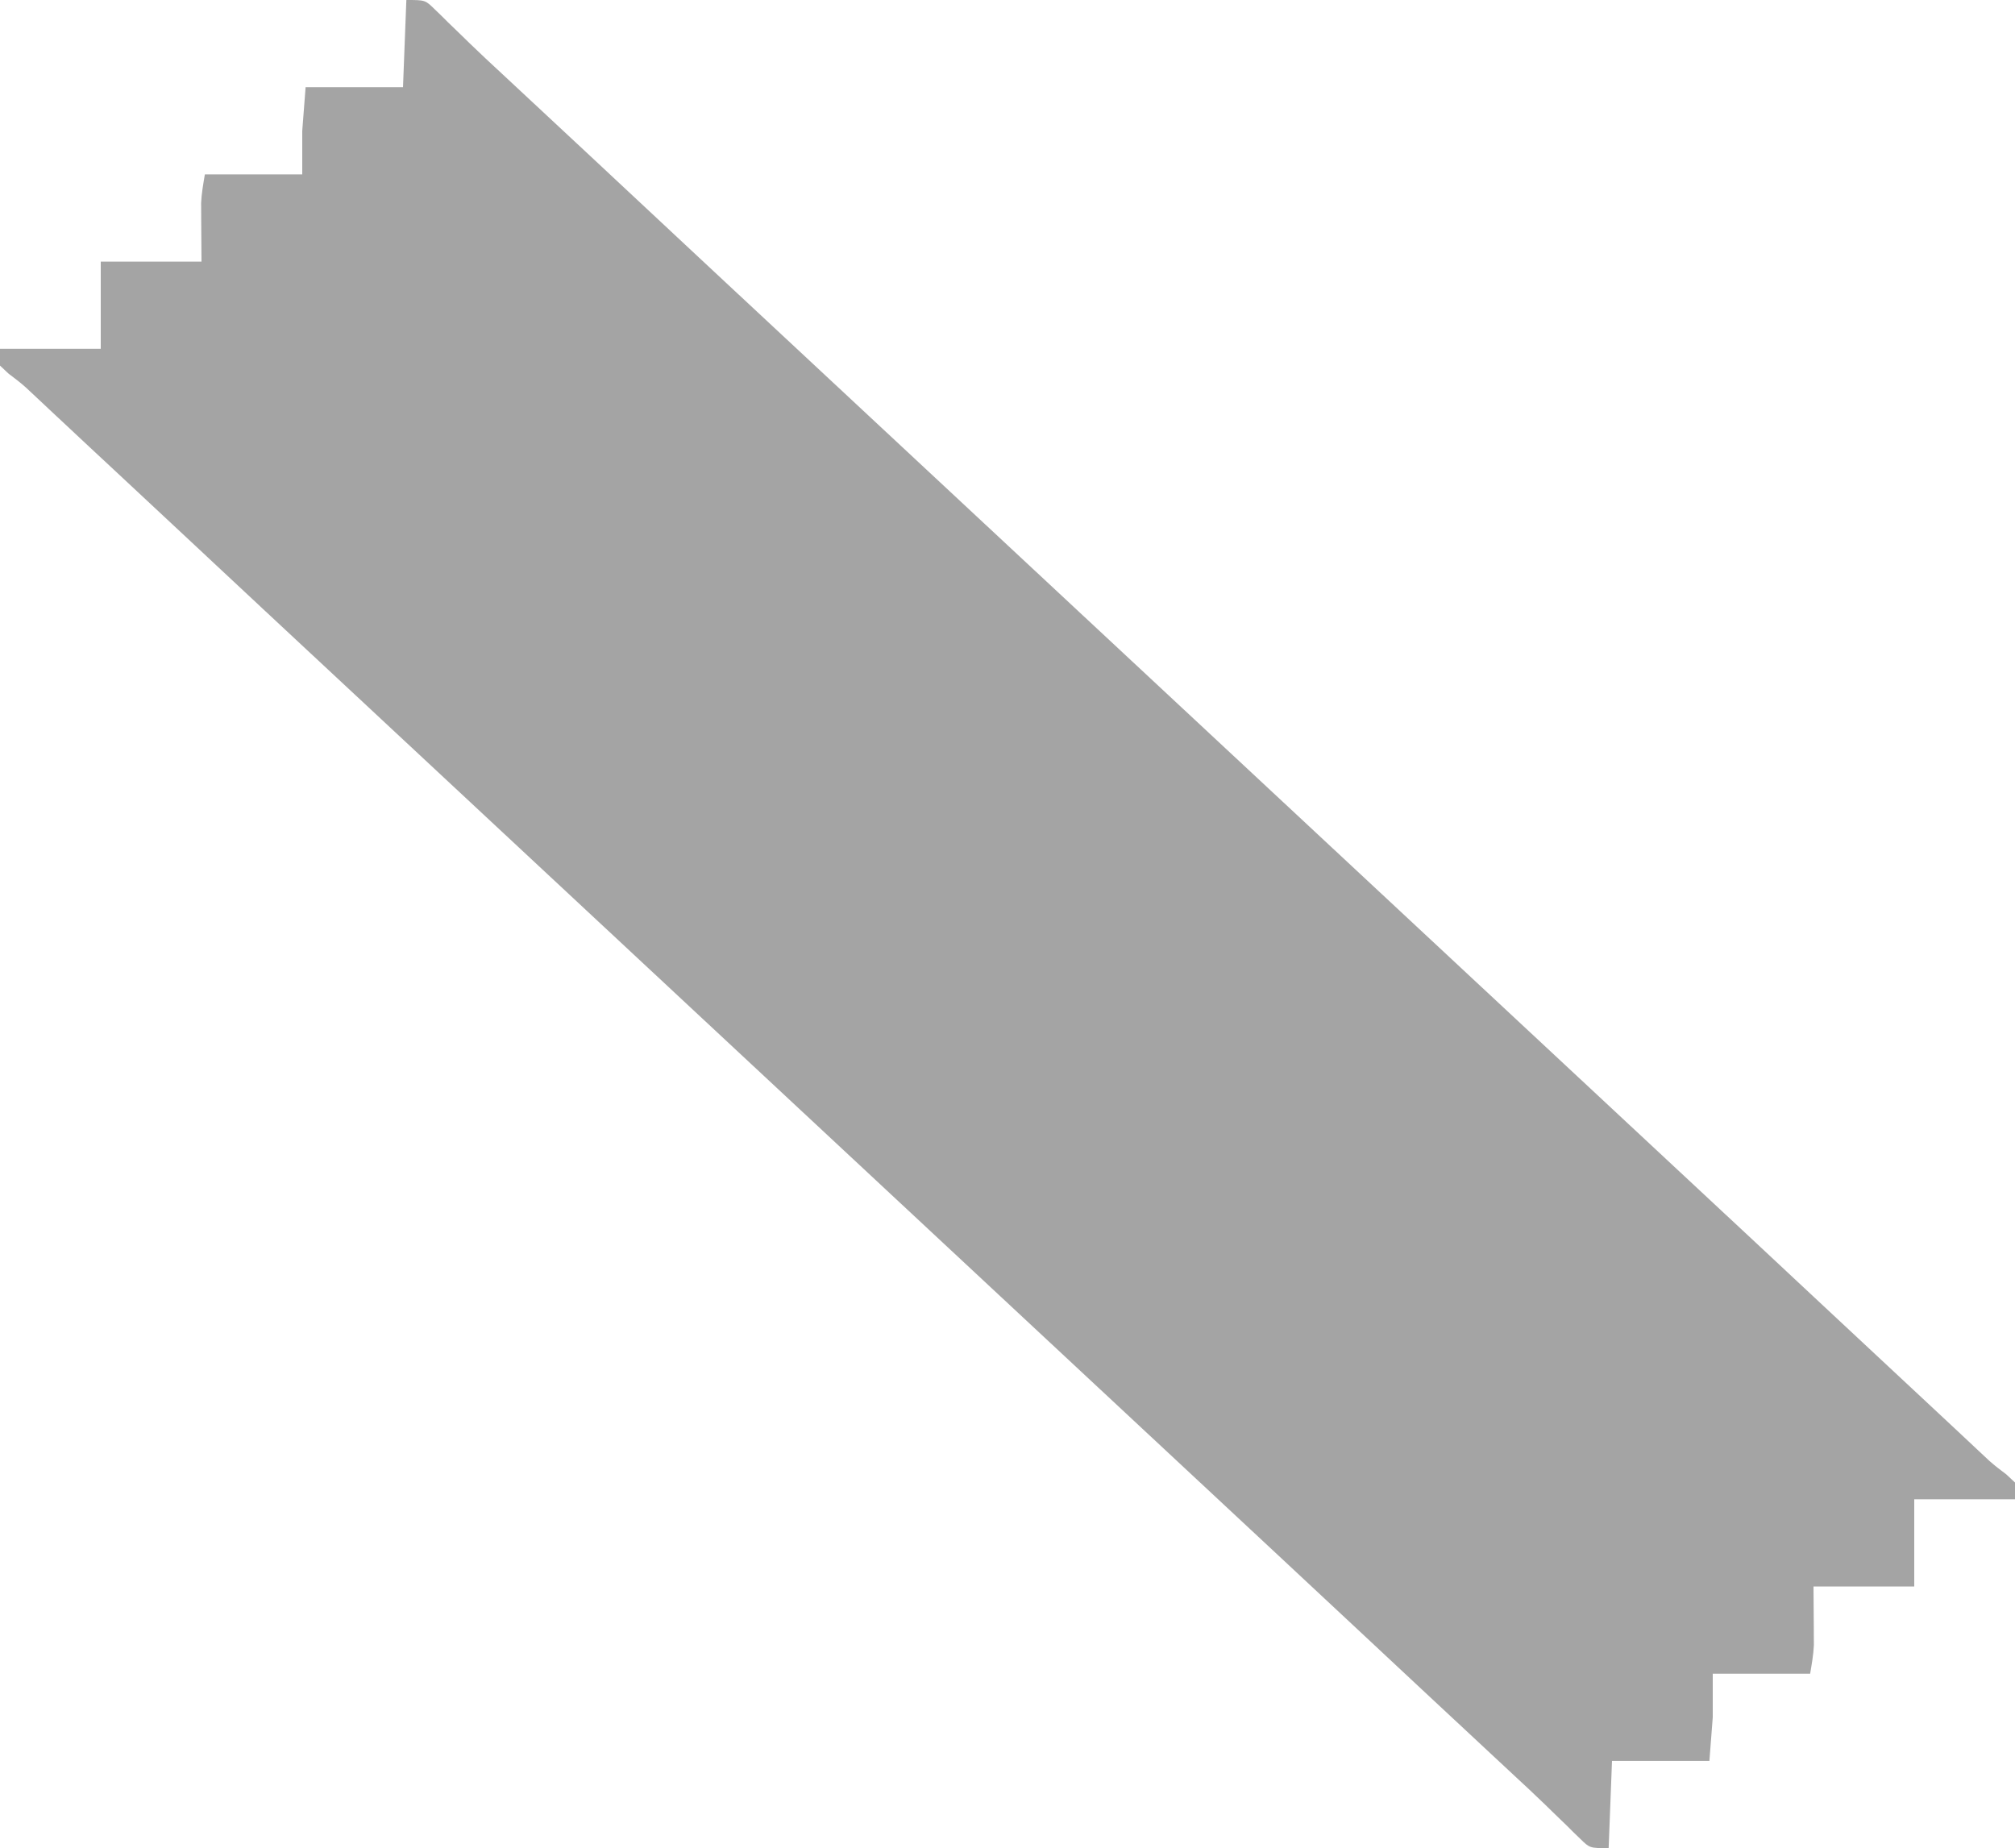 <svg width="278" height="255" viewBox="0 0 278 255" fill="none" xmlns="http://www.w3.org/2000/svg">
<path d="M56.063 0C58.669 0 58.669 0 59.984 1.291C60.275 1.571 60.566 1.85 60.866 2.139C61.173 2.445 61.48 2.751 61.797 3.066C62.461 3.708 63.125 4.35 63.79 4.991C64.292 5.482 64.292 5.482 64.805 5.982C66.281 7.415 67.788 8.812 69.297 10.21C69.872 10.746 70.447 11.282 71.022 11.818C71.306 12.082 71.59 12.346 71.882 12.619C73.618 14.236 75.353 15.854 77.088 17.472C78.53 18.816 79.972 20.16 81.415 21.504C84.709 24.573 87.999 27.647 91.285 30.726C94.234 33.488 97.189 36.244 100.145 38.998C101.591 40.345 103.036 41.692 104.482 43.04C105.061 43.58 105.64 44.12 106.219 44.66C134.888 71.386 163.557 98.112 234.794 164.524C235.081 164.791 235.367 165.058 235.663 165.333C236.242 165.874 236.822 166.414 237.401 166.954C238.843 168.299 240.285 169.643 241.728 170.986C245.022 174.056 248.312 177.13 251.598 180.209C254.547 182.971 257.502 185.726 260.459 188.481C261.615 189.558 262.771 190.635 263.926 191.713C264.502 192.25 265.078 192.787 265.655 193.324C267.157 194.723 268.657 196.124 270.154 197.528C270.464 197.819 270.774 198.109 271.093 198.408C271.682 198.959 272.271 199.511 272.858 200.064C273.261 200.441 273.261 200.441 273.673 200.826C273.929 201.067 274.186 201.308 274.451 201.556C275.209 202.232 276 202.831 276.811 203.44C277.4 203.992 277.4 203.992 278 204.555C278 205.319 278 206.083 278 206.869C273.413 206.869 268.826 206.869 264.1 206.869C264.1 210.84 264.1 214.811 264.1 218.902C259.513 218.902 254.926 218.902 250.2 218.902C250.218 221.823 250.218 221.823 250.242 224.744C250.243 225.297 250.243 225.297 250.245 225.862C250.248 226.235 250.25 226.608 250.253 226.993C250.193 228.317 249.955 229.628 249.737 230.935C245.303 230.935 240.868 230.935 236.3 230.935C236.3 232.92 236.3 234.905 236.3 236.951C236.147 238.936 235.994 240.922 235.837 242.967C231.403 242.967 226.968 242.967 222.4 242.967C222.247 246.938 222.094 250.909 221.937 255C219.331 255 219.331 255 218.016 253.709C217.725 253.429 217.434 253.15 217.134 252.861C216.673 252.402 216.673 252.402 216.203 251.934C215.539 251.292 214.875 250.65 214.21 250.009C213.875 249.682 213.541 249.355 213.196 249.018C211.719 247.585 210.212 246.188 208.703 244.79C208.128 244.254 207.553 243.718 206.978 243.182C206.694 242.918 206.41 242.654 206.118 242.381C204.382 240.764 202.647 239.146 200.912 237.528C199.47 236.184 198.028 234.84 196.585 233.496C193.291 230.427 190.001 227.353 186.715 224.274C183.766 221.512 180.811 218.756 177.855 216.002C176.409 214.655 174.964 213.308 173.518 211.96C172.939 211.42 172.36 210.88 171.781 210.34C143.112 183.614 114.443 156.887 43.206 90.476C42.919 90.209 42.633 89.942 42.337 89.667C41.758 89.126 41.178 88.586 40.599 88.046C39.157 86.701 37.715 85.357 36.272 84.013C32.978 80.944 29.688 77.87 26.402 74.791C23.453 72.029 20.498 69.273 17.541 66.519C16.385 65.442 15.229 64.365 14.074 63.287C13.498 62.75 12.922 62.213 12.345 61.676C10.843 60.277 9.343 58.876 7.846 57.471C7.536 57.181 7.226 56.891 6.907 56.592C6.318 56.041 5.73 55.489 5.142 54.936C4.873 54.685 4.604 54.433 4.327 54.174C4.071 53.933 3.814 53.692 3.549 53.444C2.791 52.768 2 52.169 1.189 51.56C0.6 51.008 0.6 51.008 0 50.445C0 49.681 0 48.917 0 48.131C4.587 48.131 9.174 48.131 13.9 48.131C13.9 44.16 13.9 40.189 13.9 36.098C18.487 36.098 23.074 36.098 27.8 36.098C27.782 33.177 27.782 33.177 27.758 30.256C27.757 29.887 27.756 29.518 27.755 29.138C27.752 28.765 27.75 28.392 27.747 28.007C27.807 26.683 28.045 25.372 28.263 24.065C32.697 24.065 37.132 24.065 41.7 24.065C41.7 22.08 41.7 20.095 41.7 18.049C41.853 16.064 42.006 14.078 42.163 12.033C46.597 12.033 51.032 12.033 55.6 12.033C55.753 8.062 55.906 4.091 56.063 0Z" fill="#4A4A4A" fill-opacity="0.5"/>
</svg>
